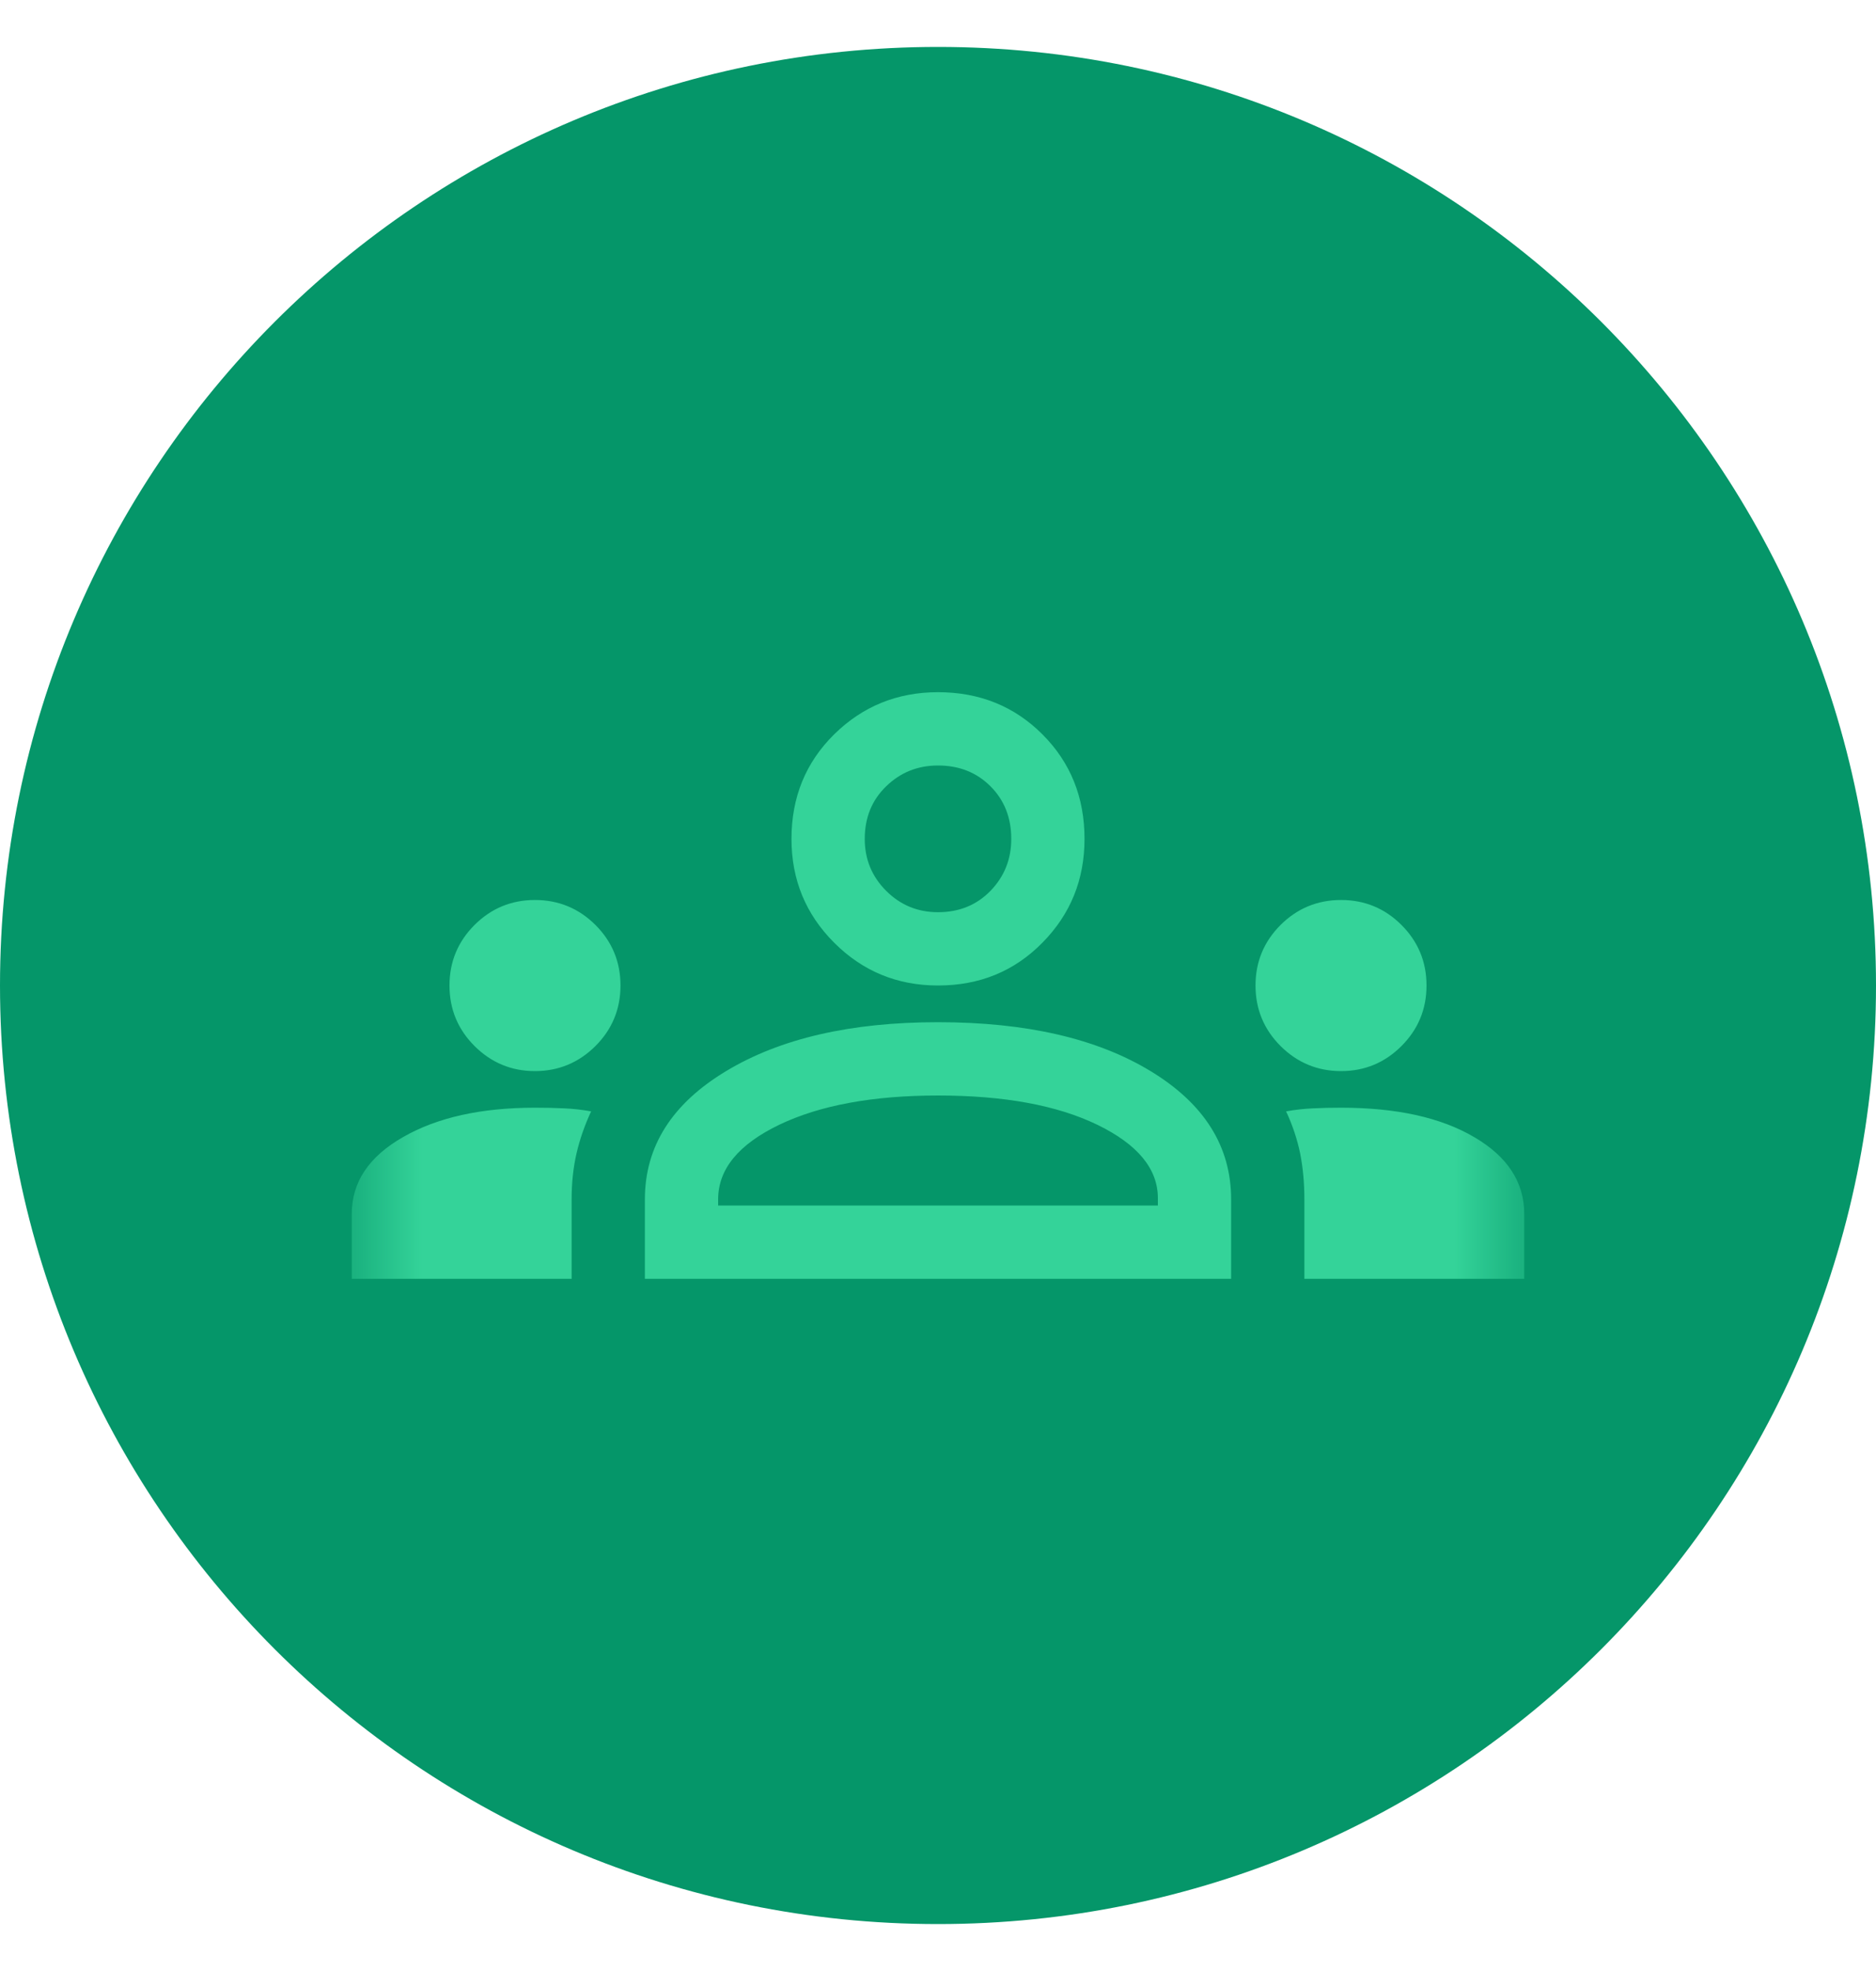 <svg width="20" height="21" viewBox="0 0 20 21" fill="none" xmlns="http://www.w3.org/2000/svg">
<path d="M20 10.5C20 16.023 15.523 20.5 10 20.5C4.477 20.5 0 16.023 0 10.5C0 4.977 4.477 0.5 10 0.5C15.523 0.5 20 4.977 20 10.5Z" fill="#059669"/>
<mask id="mask0_5529_1884" style="mask-type:alpha" maskUnits="userSpaceOnUse" x="3" y="4" width="14" height="13">
<rect x="3.75" y="4.25" width="12.5" height="12.5" fill="#D9D9D9"/>
</mask>
<g mask="url(#mask0_5529_1884)">
<path d="M3.75 13.625V12.935C3.75 12.596 3.932 12.323 4.297 12.115C4.661 11.906 5.13 11.802 5.703 11.802C5.816 11.802 5.92 11.804 6.016 11.809C6.111 11.813 6.207 11.824 6.302 11.841C6.233 11.989 6.181 12.139 6.146 12.29C6.111 12.442 6.094 12.605 6.094 12.779V13.625H3.75ZM6.875 13.625V12.779C6.875 12.214 7.164 11.759 7.741 11.412C8.318 11.064 9.071 10.891 10 10.891C10.938 10.891 11.693 11.064 12.266 11.412C12.838 11.759 13.125 12.214 13.125 12.779V13.625H6.875ZM13.906 13.625V12.779C13.906 12.605 13.891 12.442 13.861 12.29C13.83 12.139 13.78 11.989 13.711 11.841C13.806 11.824 13.902 11.813 13.997 11.809C14.093 11.804 14.193 11.802 14.297 11.802C14.887 11.802 15.36 11.906 15.716 12.115C16.072 12.323 16.25 12.596 16.25 12.935V13.625H13.906ZM10 11.672C9.306 11.672 8.741 11.776 8.307 11.984C7.873 12.193 7.656 12.457 7.656 12.779V12.844H12.344V12.766C12.344 12.453 12.129 12.193 11.699 11.984C11.27 11.776 10.703 11.672 10 11.672ZM5.703 11.412C5.451 11.412 5.237 11.322 5.059 11.145C4.881 10.967 4.792 10.752 4.792 10.5C4.792 10.248 4.881 10.033 5.059 9.855C5.237 9.678 5.451 9.589 5.703 9.589C5.955 9.589 6.17 9.678 6.348 9.855C6.526 10.033 6.615 10.248 6.615 10.5C6.615 10.752 6.526 10.967 6.348 11.145C6.17 11.322 5.955 11.412 5.703 11.412ZM14.297 11.412C14.045 11.412 13.83 11.322 13.652 11.145C13.474 10.967 13.385 10.752 13.385 10.5C13.385 10.248 13.474 10.033 13.652 9.855C13.83 9.678 14.045 9.589 14.297 9.589C14.549 9.589 14.764 9.678 14.941 9.855C15.119 10.033 15.208 10.248 15.208 10.5C15.208 10.752 15.119 10.967 14.941 11.145C14.764 11.322 14.549 11.412 14.297 11.412ZM10 10.5C9.566 10.5 9.197 10.348 8.893 10.044C8.589 9.74 8.438 9.372 8.438 8.938C8.438 8.495 8.589 8.124 8.893 7.824C9.197 7.525 9.566 7.375 10 7.375C10.443 7.375 10.814 7.525 11.113 7.824C11.413 8.124 11.562 8.495 11.562 8.938C11.562 9.372 11.413 9.74 11.113 10.044C10.814 10.348 10.443 10.5 10 10.5ZM10 8.156C9.783 8.156 9.599 8.23 9.447 8.378C9.295 8.525 9.219 8.712 9.219 8.938C9.219 9.155 9.295 9.339 9.447 9.491C9.599 9.643 9.783 9.719 10 9.719C10.226 9.719 10.412 9.643 10.56 9.491C10.707 9.339 10.781 9.155 10.781 8.938C10.781 8.712 10.707 8.525 10.56 8.378C10.412 8.23 10.226 8.156 10 8.156Z" fill="#34D399"/>
</g>
</svg>
